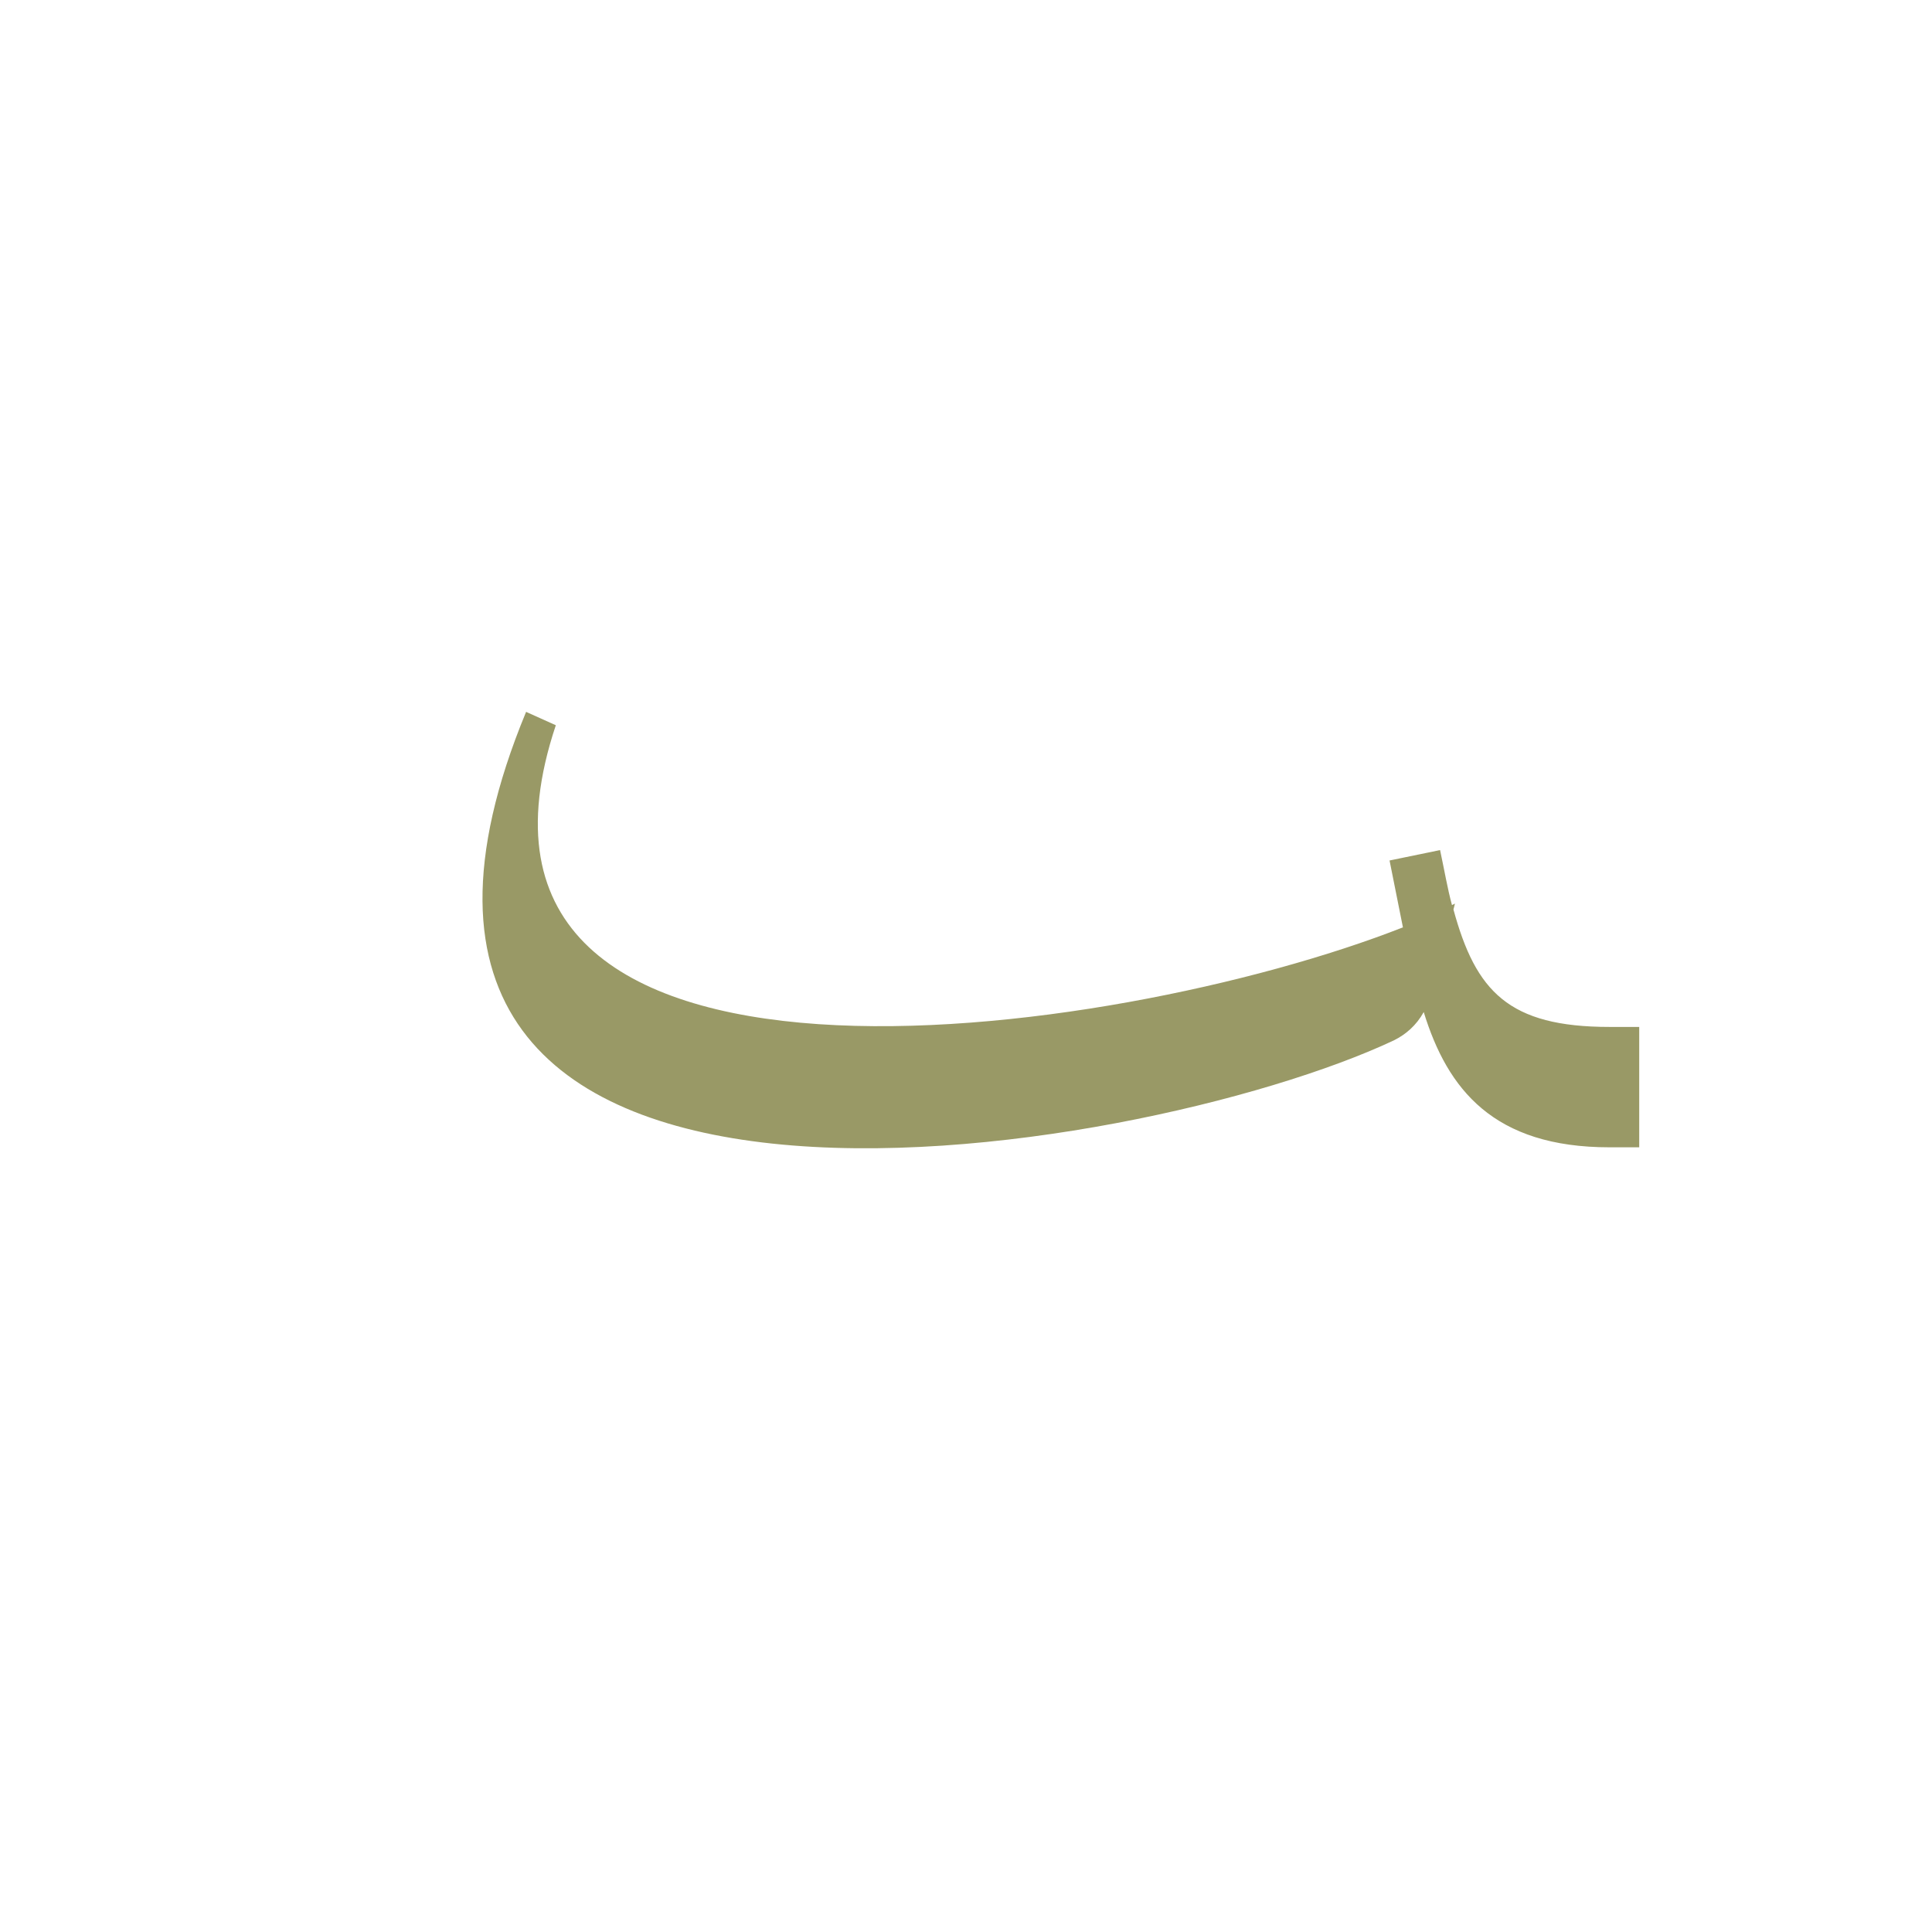 <?xml version="1.0" encoding="UTF-8"?>
<!DOCTYPE svg PUBLIC "-//W3C//DTD SVG 1.0//EN" "http://www.w3.org/TR/2001/REC-SVG-20010904/DTD/svg10.dtd">
<!-- Creator: CorelDRAW -->
<svg xmlns="http://www.w3.org/2000/svg" xml:space="preserve" width="1300px" height="1300px" version="1.0" style="shape-rendering:geometricPrecision; text-rendering:geometricPrecision; image-rendering:optimizeQuality; fill-rule:evenodd; clip-rule:evenodd"
viewBox="0 0 1300 1056"
 xmlns:xlink="http://www.w3.org/1999/xlink">
 <defs>
  <style type="text/css">
   <![CDATA[
    .fil0 {fill:#999966}
   ]]>
  </style>
 </defs>
 <g id="_100:master">
  <path class="fil0" d="M354 357l20 9c-93,278 374,213 570,136 -3,-15 -6,-30 -9,-45l34 -7c3,14 5,26 8,37l2 -1 -1 4c15,55 37,79 105,79l20 0 0 81 -20 0c-78,0 -109,-39 -125,-91 -5,9 -12,15 -20,19 -172,81 -749,178 -584,-221z"/>
 </g>
</svg>
